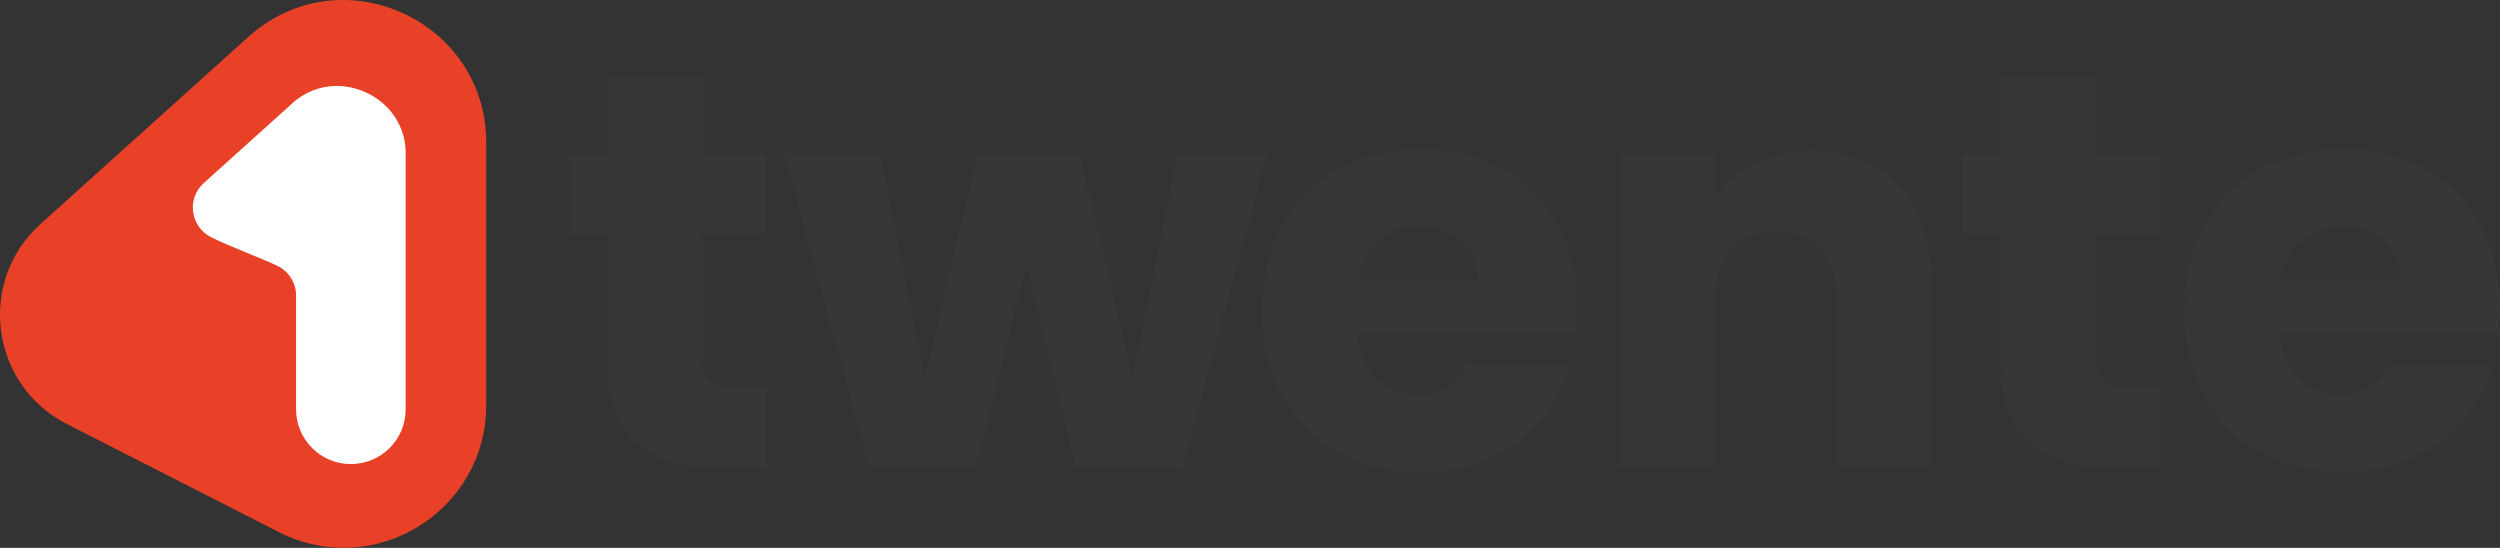 <svg width="800" height="175.31" version="1.1" viewBox="0 0 800 175.31" xmlns="http://www.w3.org/2000/svg">
 <rect x="0" y="0" width="800" height="175.31" fill="#333333" stroke="none"/>
 <g transform="matrix(1.333 0 0 1.333 -.002 .01)" fill="#373737" stroke-width=".265">
  <path d="m145.69 56.11h-9.184v-19.178h9.184v-18.368h23.094v18.368h15.126v19.178h-15.126v30.251c0 4.456 1.891 6.348 7.022 6.348h8.237v19.583h-11.75c-15.665 0-26.605-6.617-26.605-26.2z" data-name="Path 41"/>
  <path d="m188.25 36.916h23.094l10.665 53.887 12.695-53.887h24.445l12.832 53.615 10.534-53.615h21.744l-20.393 75.359h-25.525l-11.885-48.889-12.29 48.889h-25.389z" data-name="Path 42"/>
  <path d="m341.02 113.36c-22.149 0-38.085-14.855-38.085-38.76s15.665-38.76 38.085-38.76c22.014 0 37.545 14.587 37.545 37.544a58.355 58.355 0 0 1-0.405 6.753h-52.272c0.81 9.859 6.888 14.45 14.315 14.45a12.279 12.279 0 0 0 12.02-7.292h24.58c-3.641 14.722-17.013 26.067-35.784 26.067zm-14.998-46.053h28.901c0-8.239-6.482-12.965-14.18-12.965-7.557 0-13.363 4.591-14.715 12.965z" data-name="Path 43"/>
  <path d="m440.8 71.367c0-10.264-5.666-15.936-14.45-15.936s-14.45 5.666-14.45 15.936v40.92h-23.094v-75.359h23.094v9.999c4.591-6.348 12.695-10.804 22.831-10.804 17.421 0 29.036 11.885 29.036 32.143v44.026h-22.967z" data-name="Path 44"/>
  <path d="m480.16 56.11h-9.184v-19.178h9.184v-18.368h23.094v18.368h15.125v19.178h-15.125v30.251c0 4.456 1.891 6.348 7.022 6.348h8.239v19.583h-11.752c-15.665 0-26.605-6.617-26.605-26.2z" data-name="Path 45"/>
  <path d="m562.46 113.36c-22.149 0-38.085-14.855-38.085-38.76s15.665-38.76 38.085-38.76c22.014 0 37.544 14.587 37.544 37.544a58.441 58.441 0 0 1-0.405 6.753h-52.265c0.81 9.859 6.888 14.45 14.317 14.45a12.279 12.279 0 0 0 12.019-7.292h24.58c-3.648 14.722-17.018 26.067-35.789 26.067zm-14.998-46.053h28.91c0-8.239-6.482-12.965-14.18-12.965-7.566 0-13.373 4.591-14.723 12.965z" data-name="Path 46"/>
 </g>
 <path d="m79.467 11.8-66.514 59.891c-20.404 18.387-16.039 51.517 8.43 63.992l67.896 34.596c30.341 15.46 66.308-6.58 66.308-40.633v-83.952c0-39.484-46.774-60.313-76.12-33.894z" fill="#e84127" stroke-width=".353" data-name="Path 47"/>
 <path d="m129.81 130.98c-3e-3 9.681-7.852 17.526-17.532 17.526s-17.529-7.846-17.532-17.526v-36.378c0.021-3.877-2.098-7.449-5.51-9.288-3.806-2.02-15.998-6.499-21.757-9.457-6.59-3.366-7.777-12.285-2.297-17.258l28.219-25.404c3.875-3.652 8.998-5.689 14.323-5.695 2.841 0.009 5.654 0.556 8.292 1.611 2.654 1.053 5.087 2.594 7.173 4.544 4.341 4.073 6.749 9.798 6.624 15.749z" fill="#fff" stroke-width=".353" data-name="Path 47"/>
</svg>
